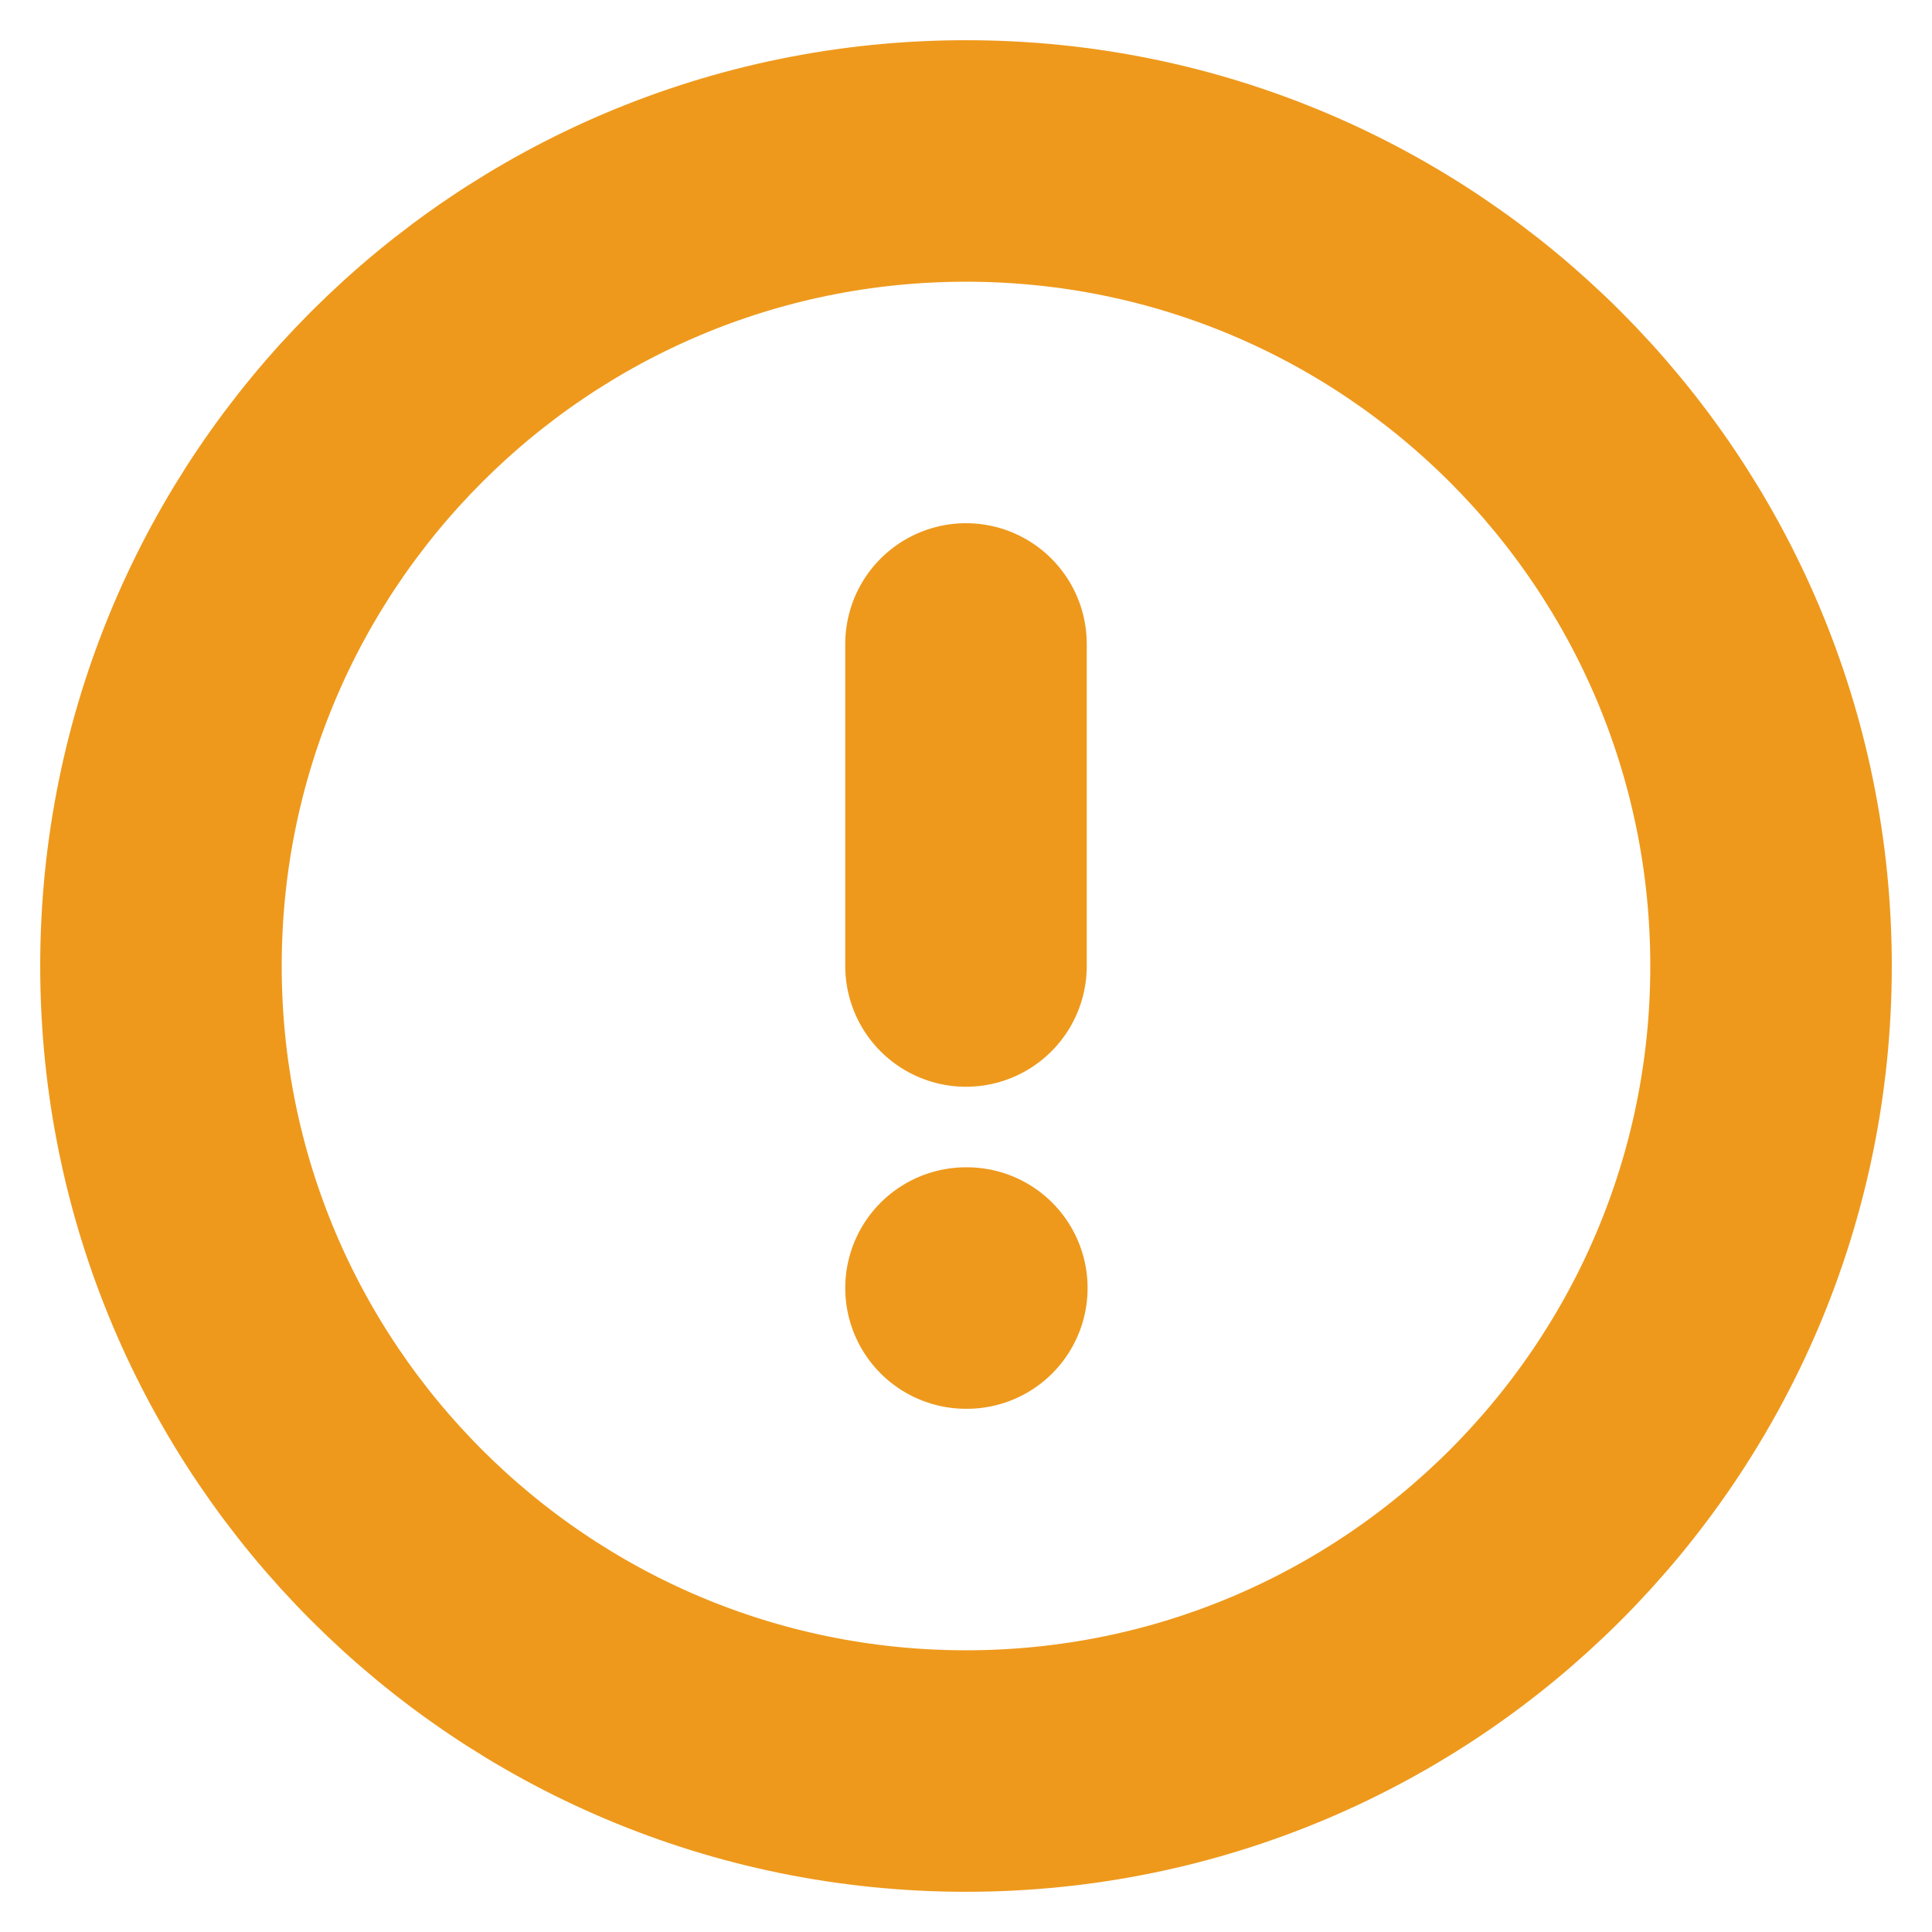 <svg width="16" height="16" viewBox="0 0 16 16" fill="none" xmlns="http://www.w3.org/2000/svg">
<g clip-path="url(#clip0_27_632)">
<path d="M8 14.667C11.682 14.667 14.667 11.682 14.667 8C14.667 4.318 11.682 1.333 8 1.333C4.318 1.333 1.333 4.318 1.333 8C1.333 11.682 4.318 14.667 8 14.667Z" stroke="#EE991C" stroke-width="2" stroke-linecap="round" stroke-linejoin="round"/>
<path d="M8 5.333V8" stroke="#EE991C" stroke-width="2" stroke-linecap="round" stroke-linejoin="round"/>
<path d="M8 10.667H8.007" stroke="#EE991C" stroke-width="2" stroke-linecap="round" stroke-linejoin="round"/>
</g>
<defs>
<clipPath id="clip0_27_632">
<rect width="16" height="16" fill="white"/>
</clipPath>
</defs>
</svg>
